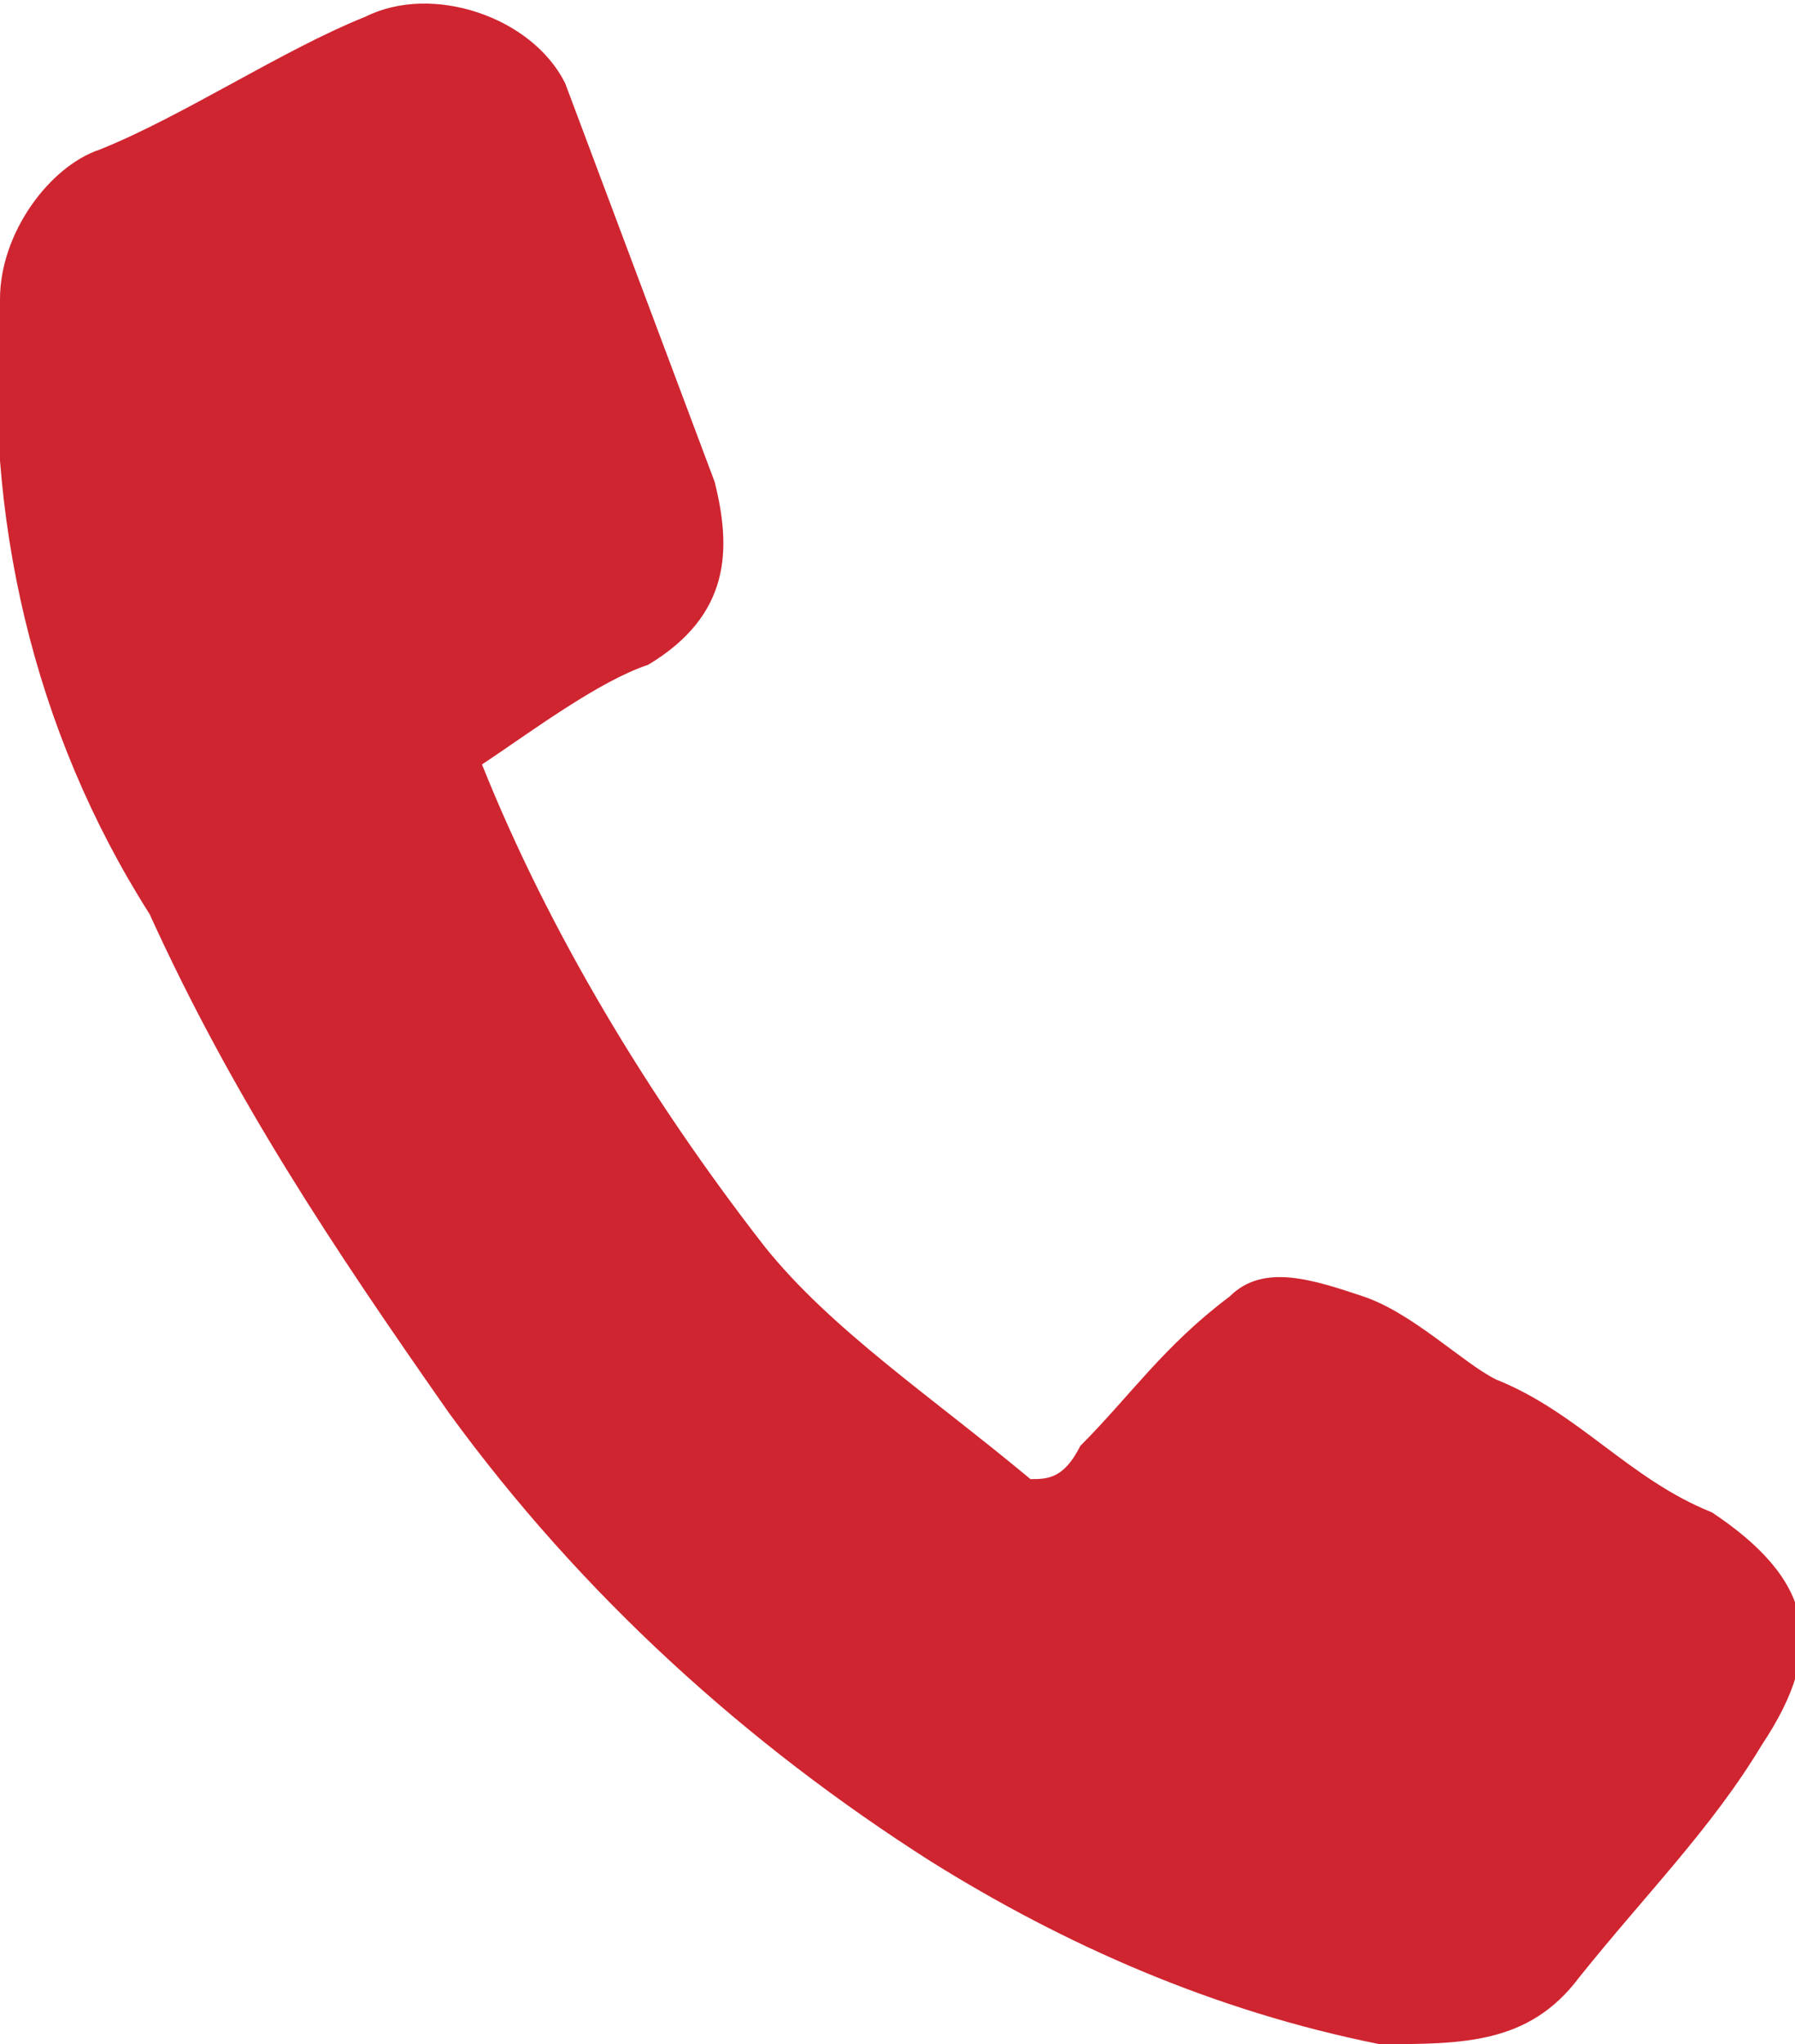 <?xml version="1.0" encoding="utf-8"?>
<!-- Generator: Adobe Illustrator 25.3.1, SVG Export Plug-In . SVG Version: 6.00 Build 0)  -->
<svg version="1.1" id="Layer_1" xmlns="http://www.w3.org/2000/svg" xmlns:xlink="http://www.w3.org/1999/xlink" x="0px" y="0px"
	 viewBox="0 0 10.8 12.3" style="enable-background:new 0 0 10.8 12.3;" xml:space="preserve">
<style type="text/css">
	.st0{fill:#CF2530;}
</style>
<path class="st0" d="M2.9,4.6c0.4,1,1,2,1.7,2.9c0.4,0.5,1,0.9,1.6,1.4c0.1,0,0.2,0,0.3-0.2C6.8,8.4,7,8.1,7.4,7.8
	c0.2-0.2,0.5-0.1,0.8,0c0.3,0.1,0.6,0.4,0.8,0.5c0.5,0.2,0.8,0.6,1.3,0.8c0.6,0.4,0.7,0.8,0.3,1.4c-0.3,0.5-0.7,0.9-1.1,1.4
	c-0.3,0.4-0.7,0.4-1.2,0.4c-1-0.2-1.9-0.6-2.7-1.1c-1.1-0.7-2.1-1.6-2.9-2.7c-0.7-1-1.3-1.9-1.8-3C0.2,4.4-0.1,3.1,0,1.8
	c0-0.4,0.3-0.8,0.6-0.9c0.5-0.2,1.1-0.6,1.6-0.8c0.4-0.2,1,0,1.2,0.4C3.7,1.3,4,2.1,4.3,2.9C4.4,3.3,4.4,3.7,3.9,4
	C3.6,4.1,3.2,4.4,2.9,4.6z"/>
</svg>
